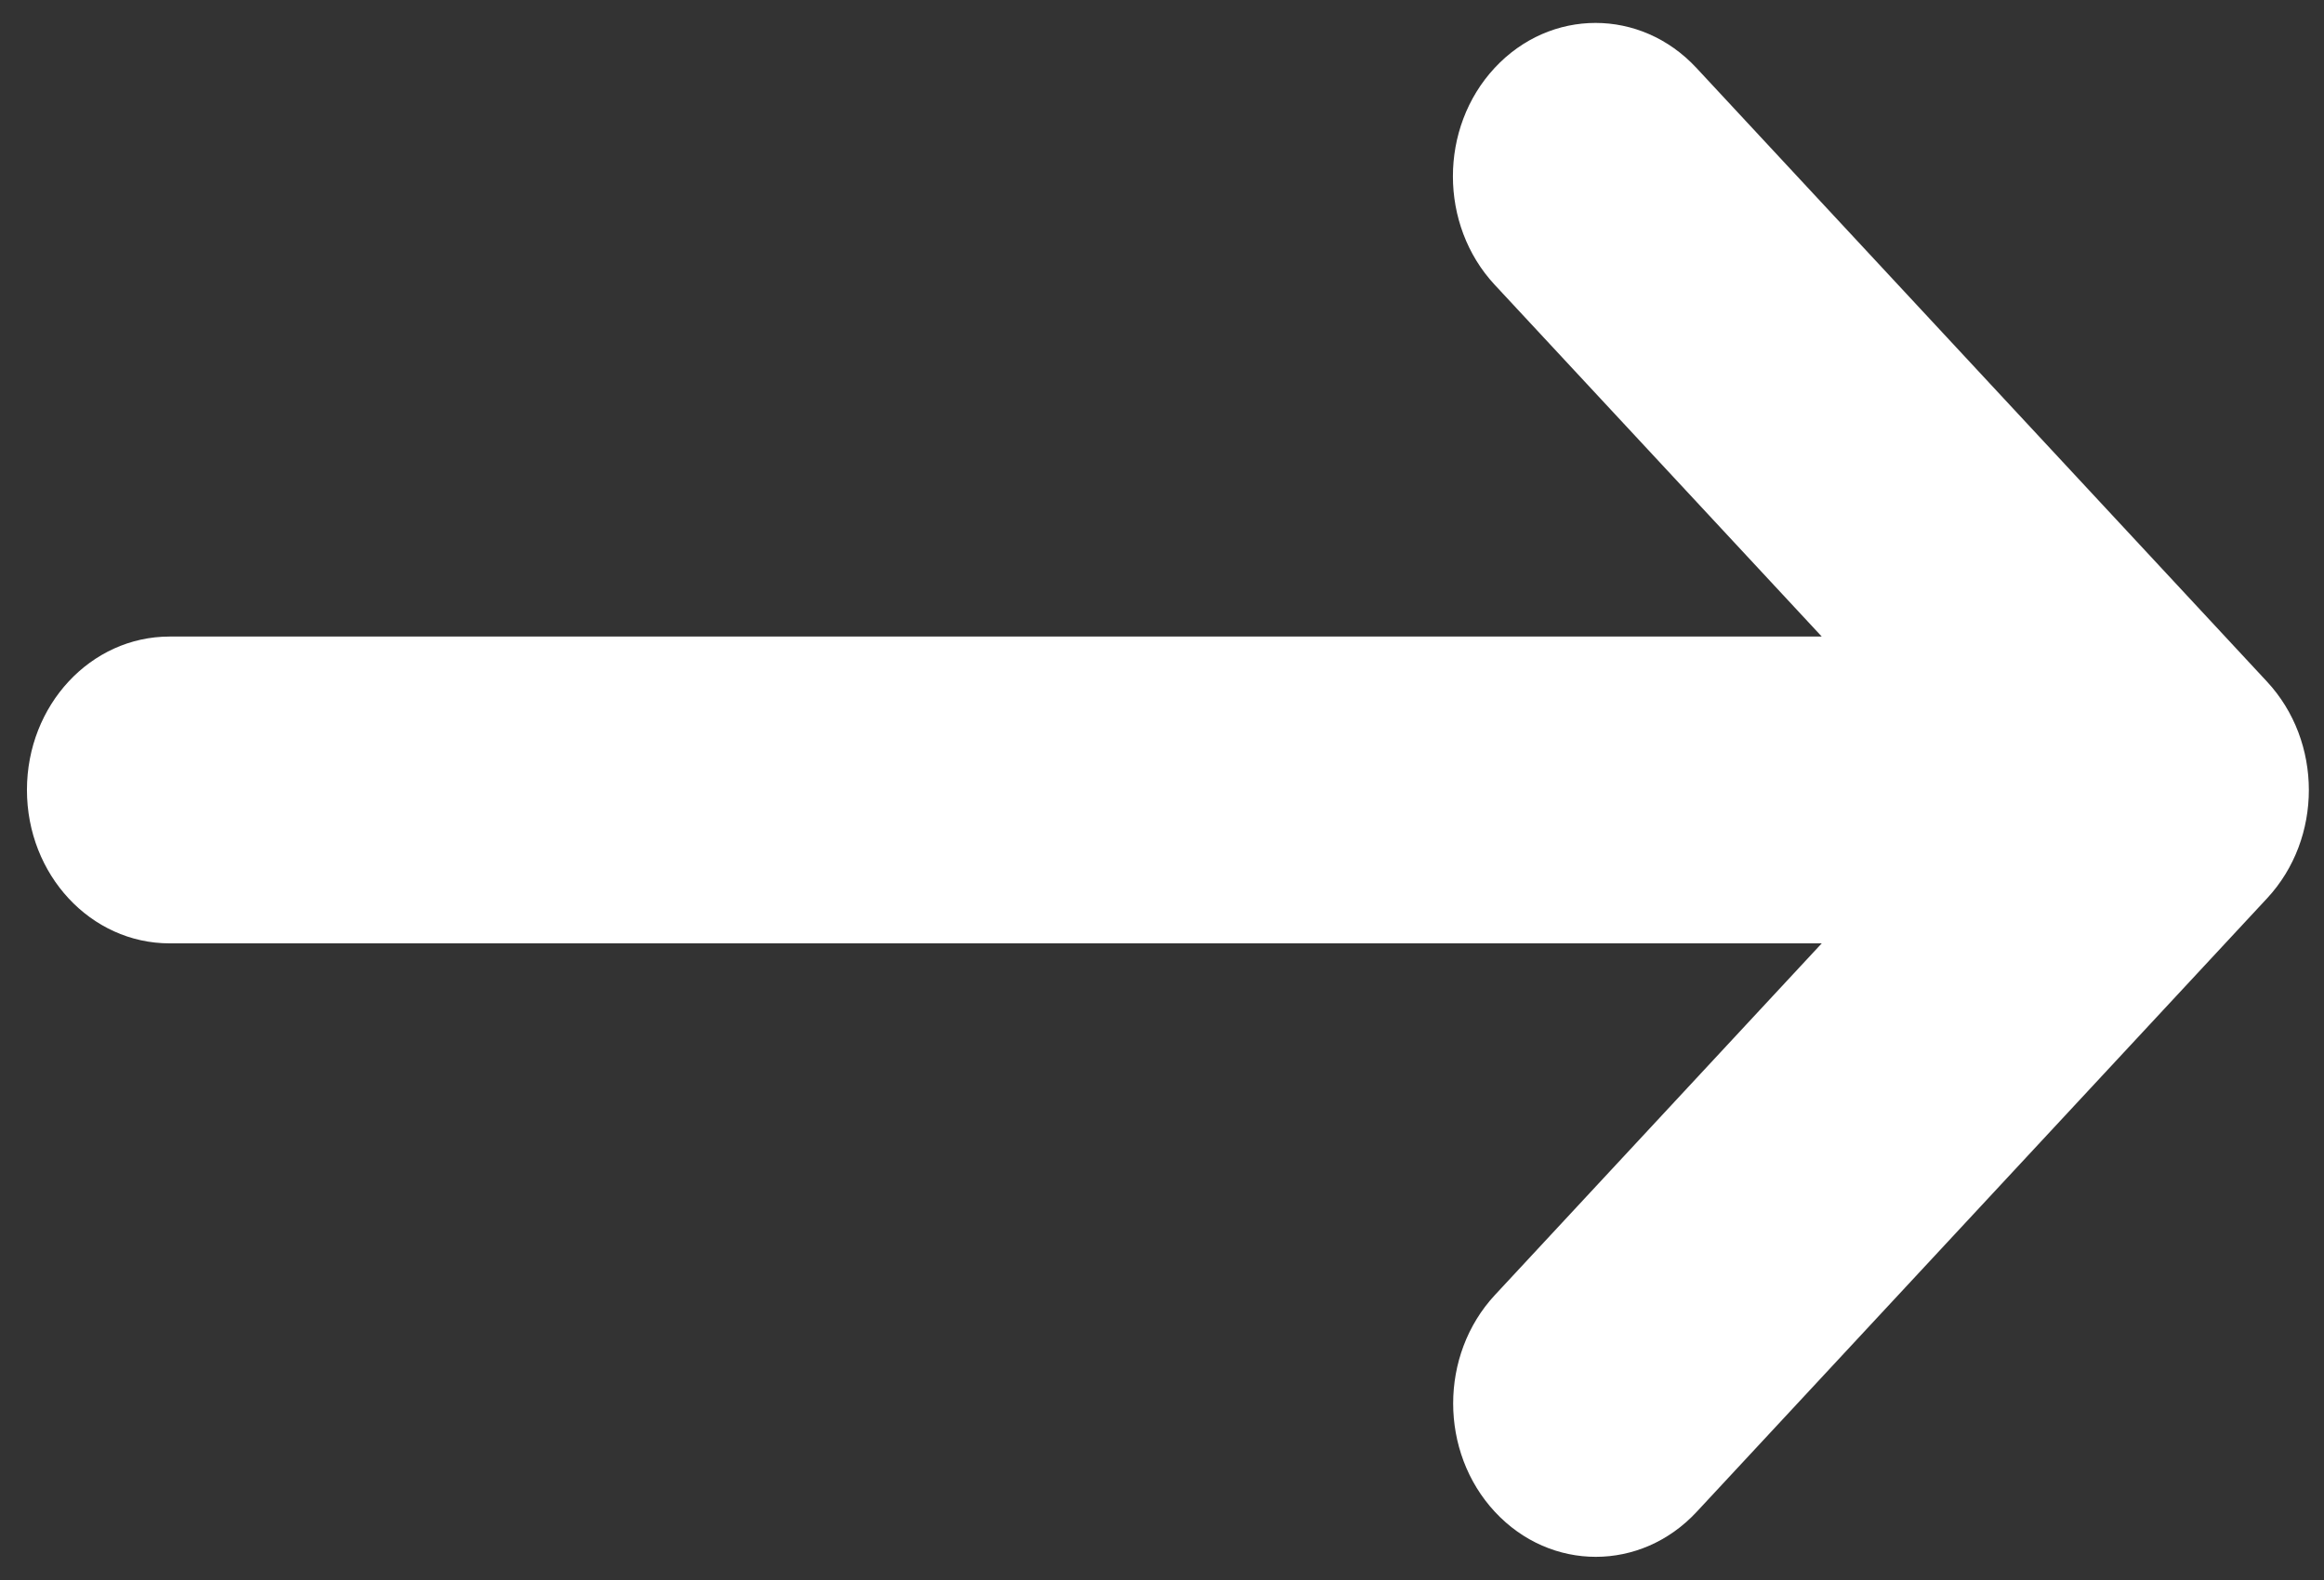 <?xml version="1.0" encoding="utf-8"?>
<svg viewBox="0 0 497 338" xmlns="http://www.w3.org/2000/svg">
  <rect x="0" y="0" width="497" height="338" fill="#333333" stroke="none"/>
  <path d="M 14.691 145.766 L 136.693 14.516 C 148.607 1.7 167.908 1.7 179.822 14.516 C 191.736 27.333 191.736 48.098 179.822 60.915 L 109.934 136.126 L 463.263 136.126 C 480.124 136.126 493.762 150.799 493.762 168.939 C 493.762 187.078 480.124 201.751 463.263 201.751 L 109.934 201.751 L 179.875 276.994 C 191.789 289.811 191.789 310.574 179.875 323.392 C 167.97 336.199 148.669 336.22 136.746 323.392 L 14.743 192.143 C 2.777 179.296 2.777 158.583 14.691 145.766 Z" style="stroke-width: 33px; fill: rgb(255, 255, 255);" transform="matrix(-1, 0, 0, -1, 499.524, 337.909)"/>
</svg>